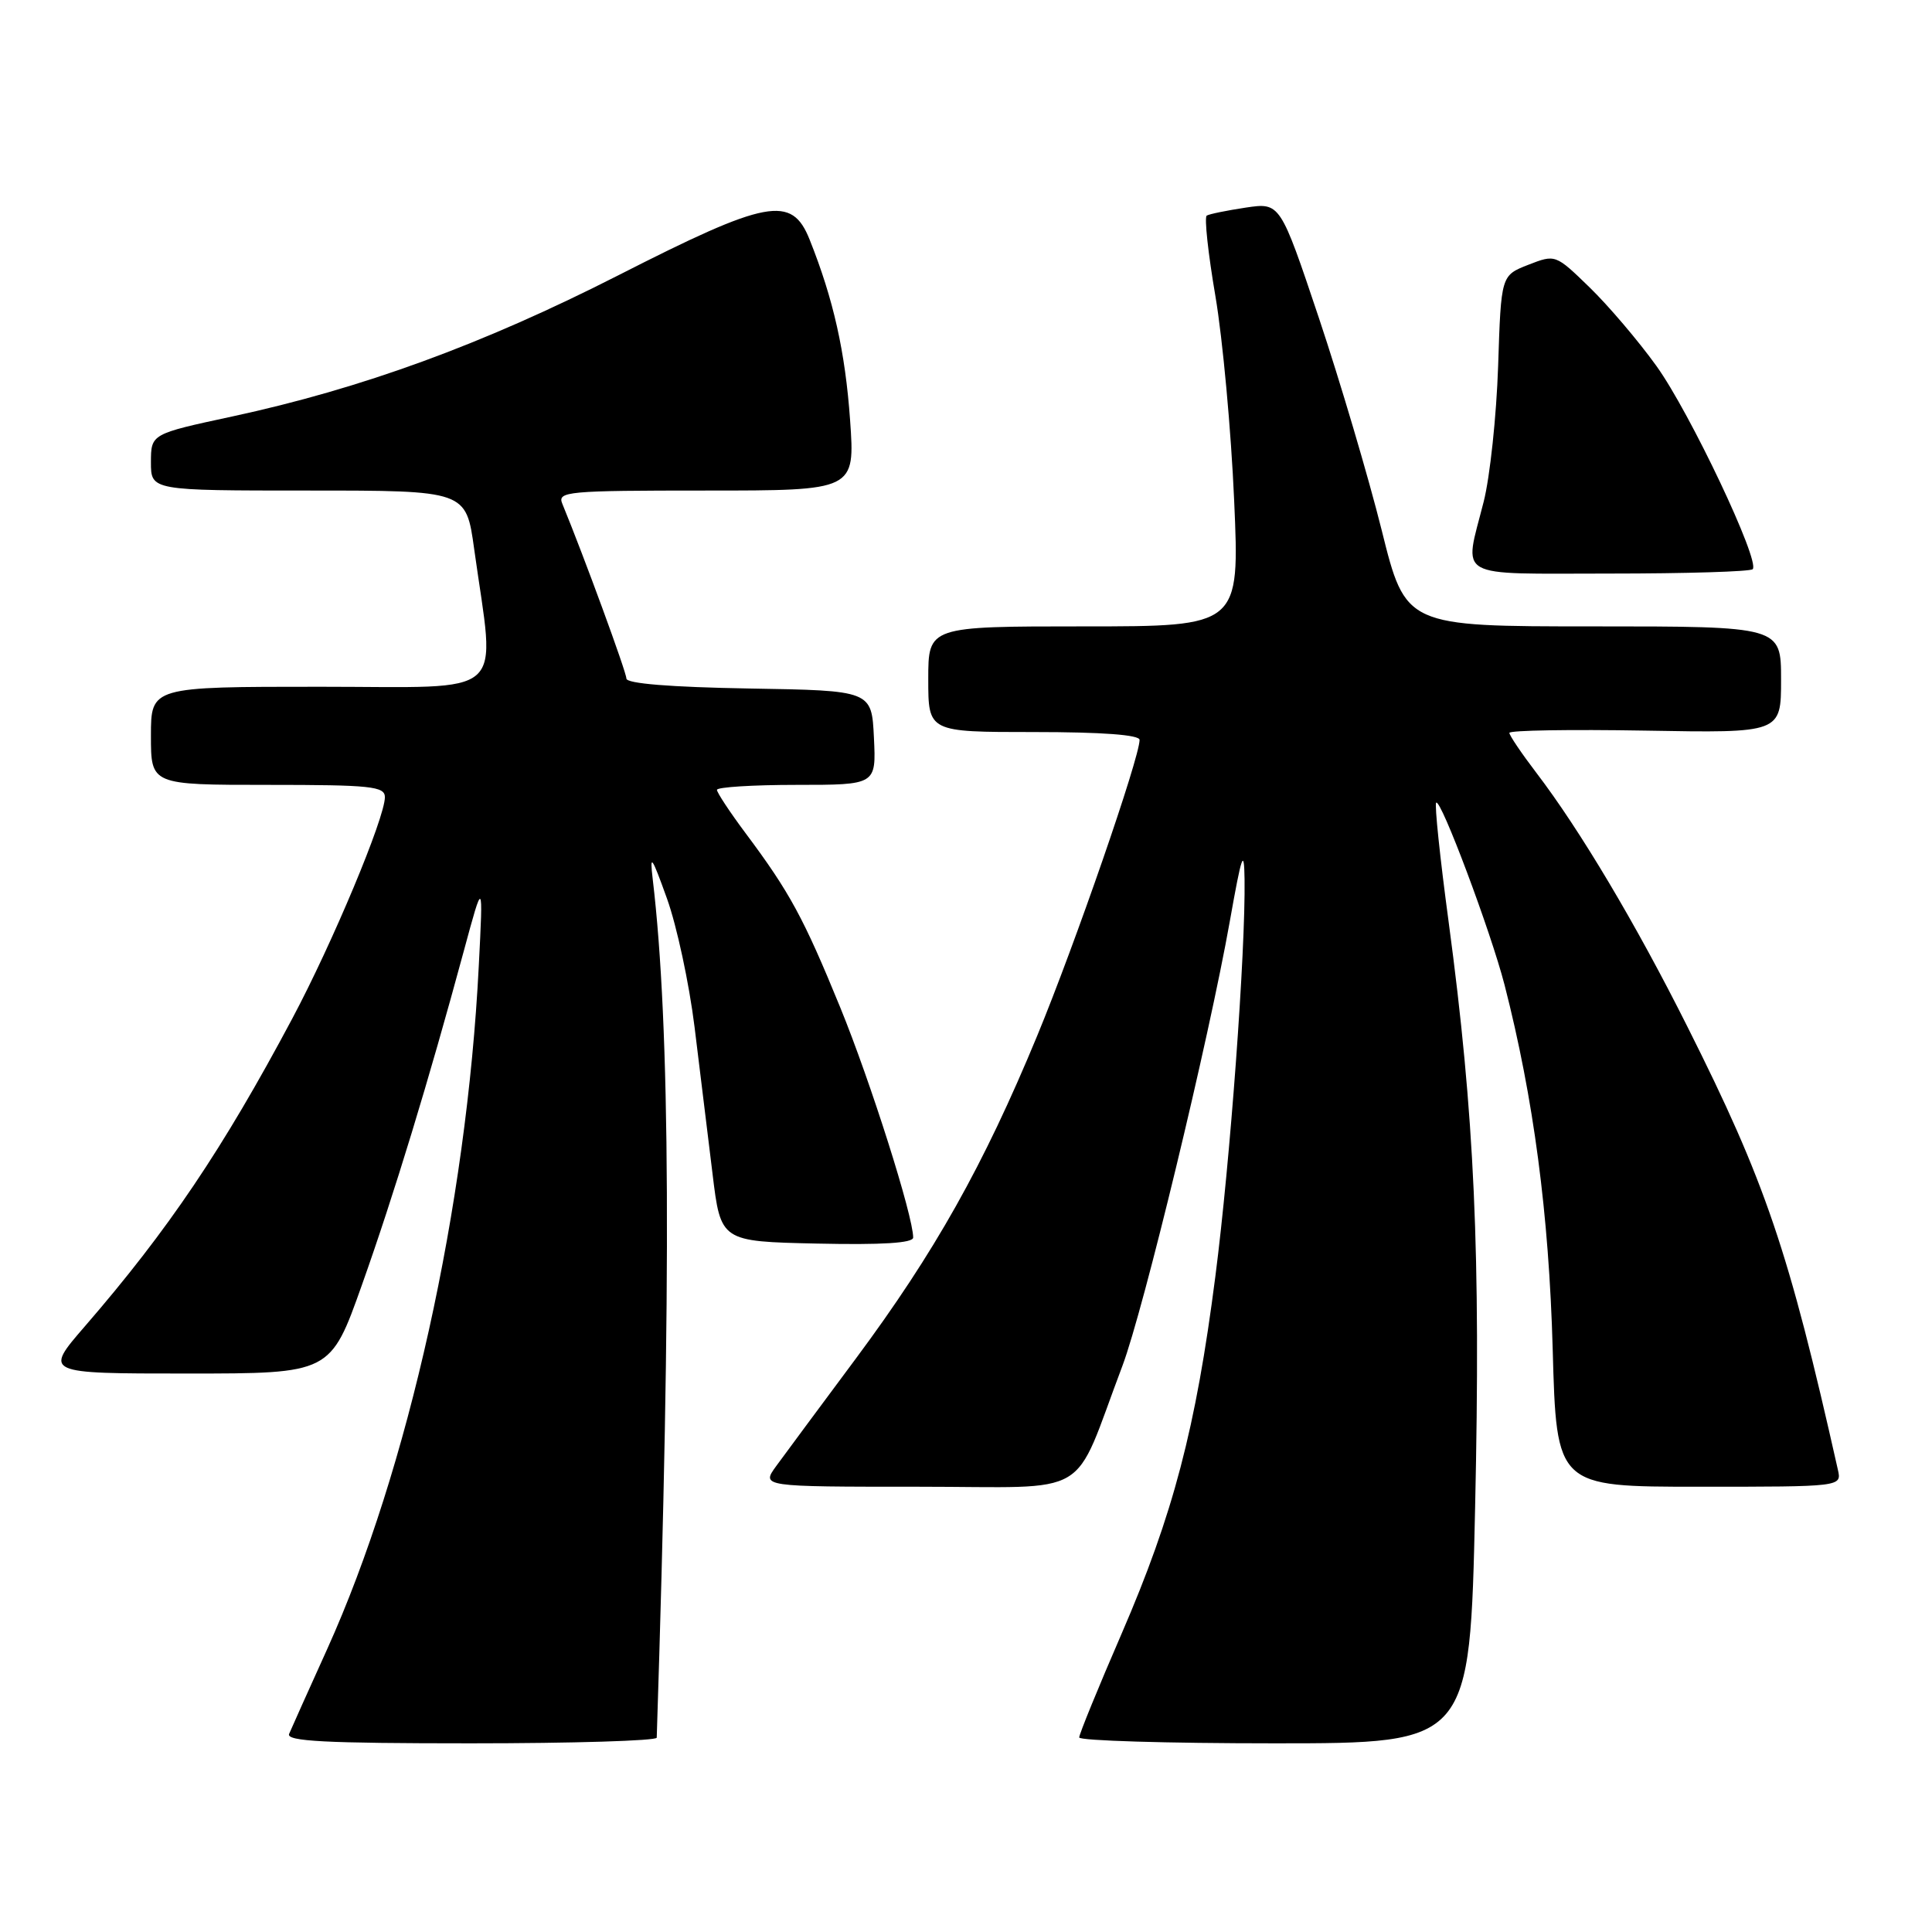 <?xml version="1.0" encoding="UTF-8" standalone="no"?>
<!DOCTYPE svg PUBLIC "-//W3C//DTD SVG 1.1//EN" "http://www.w3.org/Graphics/SVG/1.1/DTD/svg11.dtd" >
<svg xmlns="http://www.w3.org/2000/svg" xmlns:xlink="http://www.w3.org/1999/xlink" version="1.1" viewBox="0 0 256 256">
 <g >
 <path fill="currentColor"
d=" M 87.02 230.25 C 88.98 169.62 88.82 136.14 86.49 116.50 C 86.08 113.04 86.34 113.39 88.38 119.07 C 89.68 122.68 91.32 130.33 92.03 136.07 C 92.74 141.81 93.81 150.55 94.41 155.50 C 95.50 164.50 95.50 164.50 108.25 164.78 C 116.91 164.97 121.00 164.71 121.00 163.98 C 121.00 161.13 115.36 143.34 111.34 133.50 C 106.48 121.62 104.65 118.24 98.80 110.41 C 96.71 107.61 95.00 105.02 95.00 104.66 C 95.00 104.30 99.75 104.00 105.55 104.00 C 116.10 104.00 116.10 104.00 115.80 97.75 C 115.50 91.50 115.50 91.50 99.25 91.23 C 88.85 91.05 83.00 90.58 83.00 89.91 C 83.00 89.06 77.37 73.70 74.51 66.75 C 73.83 65.12 75.12 65.00 93.54 65.00 C 113.30 65.00 113.30 65.00 112.64 55.65 C 112.00 46.63 110.44 39.66 107.28 31.75 C 104.91 25.81 101.71 26.40 81.87 36.51 C 63.91 45.65 47.92 51.49 30.75 55.19 C 20.01 57.50 20.01 57.50 20.00 61.25 C 20.00 65.00 20.00 65.00 40.88 65.00 C 61.76 65.00 61.76 65.00 62.83 72.75 C 65.63 92.86 67.72 91.00 42.45 91.00 C 20.00 91.00 20.00 91.00 20.00 97.50 C 20.00 104.00 20.00 104.00 35.50 104.00 C 49.14 104.00 51.00 104.19 51.00 105.63 C 51.00 108.37 44.05 124.98 38.71 135.00 C 29.51 152.27 22.31 162.96 11.24 175.75 C 5.83 182.00 5.83 182.00 24.81 182.00 C 43.79 182.00 43.79 182.00 47.96 170.25 C 52.20 158.32 56.81 143.18 61.46 126.00 C 64.03 116.50 64.03 116.50 63.44 128.00 C 61.83 159.90 54.09 194.74 43.36 218.50 C 40.87 224.00 38.60 229.06 38.31 229.75 C 37.90 230.73 43.09 231.00 62.39 231.00 C 75.93 231.00 87.01 230.66 87.02 230.25 Z  M 195.46 199.75 C 196.21 166.00 195.39 147.81 191.95 122.14 C 190.81 113.69 190.07 106.59 190.30 106.36 C 190.91 105.76 197.55 123.48 199.36 130.50 C 203.21 145.51 205.24 160.86 205.74 178.75 C 206.24 197.00 206.24 197.00 225.14 197.00 C 244.04 197.00 244.04 197.00 243.53 194.75 C 236.99 165.63 233.96 156.69 223.59 136.04 C 216.74 122.37 209.34 109.95 203.56 102.38 C 201.60 99.81 200.00 97.44 200.00 97.11 C 200.00 96.77 208.10 96.64 218.00 96.81 C 236.00 97.13 236.00 97.13 236.00 90.06 C 236.00 83.00 236.00 83.00 211.12 83.00 C 186.25 83.00 186.25 83.00 183.08 70.25 C 181.33 63.24 177.59 50.60 174.77 42.16 C 169.63 26.83 169.63 26.83 165.06 27.51 C 162.55 27.89 160.23 28.36 159.90 28.57 C 159.56 28.77 160.08 33.58 161.05 39.25 C 162.01 44.91 163.13 57.08 163.53 66.28 C 164.27 83.00 164.27 83.00 143.63 83.00 C 123.00 83.00 123.00 83.00 123.00 90.00 C 123.00 97.00 123.00 97.00 137.00 97.00 C 146.05 97.00 151.00 97.37 151.00 98.04 C 151.00 100.41 142.45 125.12 137.42 137.28 C 130.32 154.44 123.84 165.97 113.41 180.01 C 108.71 186.33 103.96 192.74 102.86 194.25 C 100.86 197.00 100.86 197.00 121.72 197.00 C 145.16 197.00 141.94 198.91 148.72 181.00 C 151.51 173.62 160.17 137.79 162.97 122.00 C 164.54 113.16 164.85 112.29 164.91 116.50 C 165.05 126.08 163.01 153.88 161.04 169.14 C 158.46 189.25 155.46 200.66 148.62 216.47 C 145.53 223.60 143.00 229.79 143.00 230.22 C 143.00 230.65 154.65 231.00 168.88 231.00 C 194.77 231.00 194.77 231.00 195.46 199.75 Z  M 232.24 75.42 C 233.27 74.40 223.93 54.67 219.49 48.50 C 217.12 45.20 213.14 40.52 210.64 38.09 C 206.11 33.69 206.10 33.69 202.50 35.09 C 198.90 36.50 198.90 36.50 198.51 48.50 C 198.29 55.10 197.43 63.20 196.59 66.50 C 193.97 76.86 192.46 76.00 213.33 76.00 C 223.42 76.00 231.93 75.74 232.24 75.42 Z "/>
</g>
</svg>